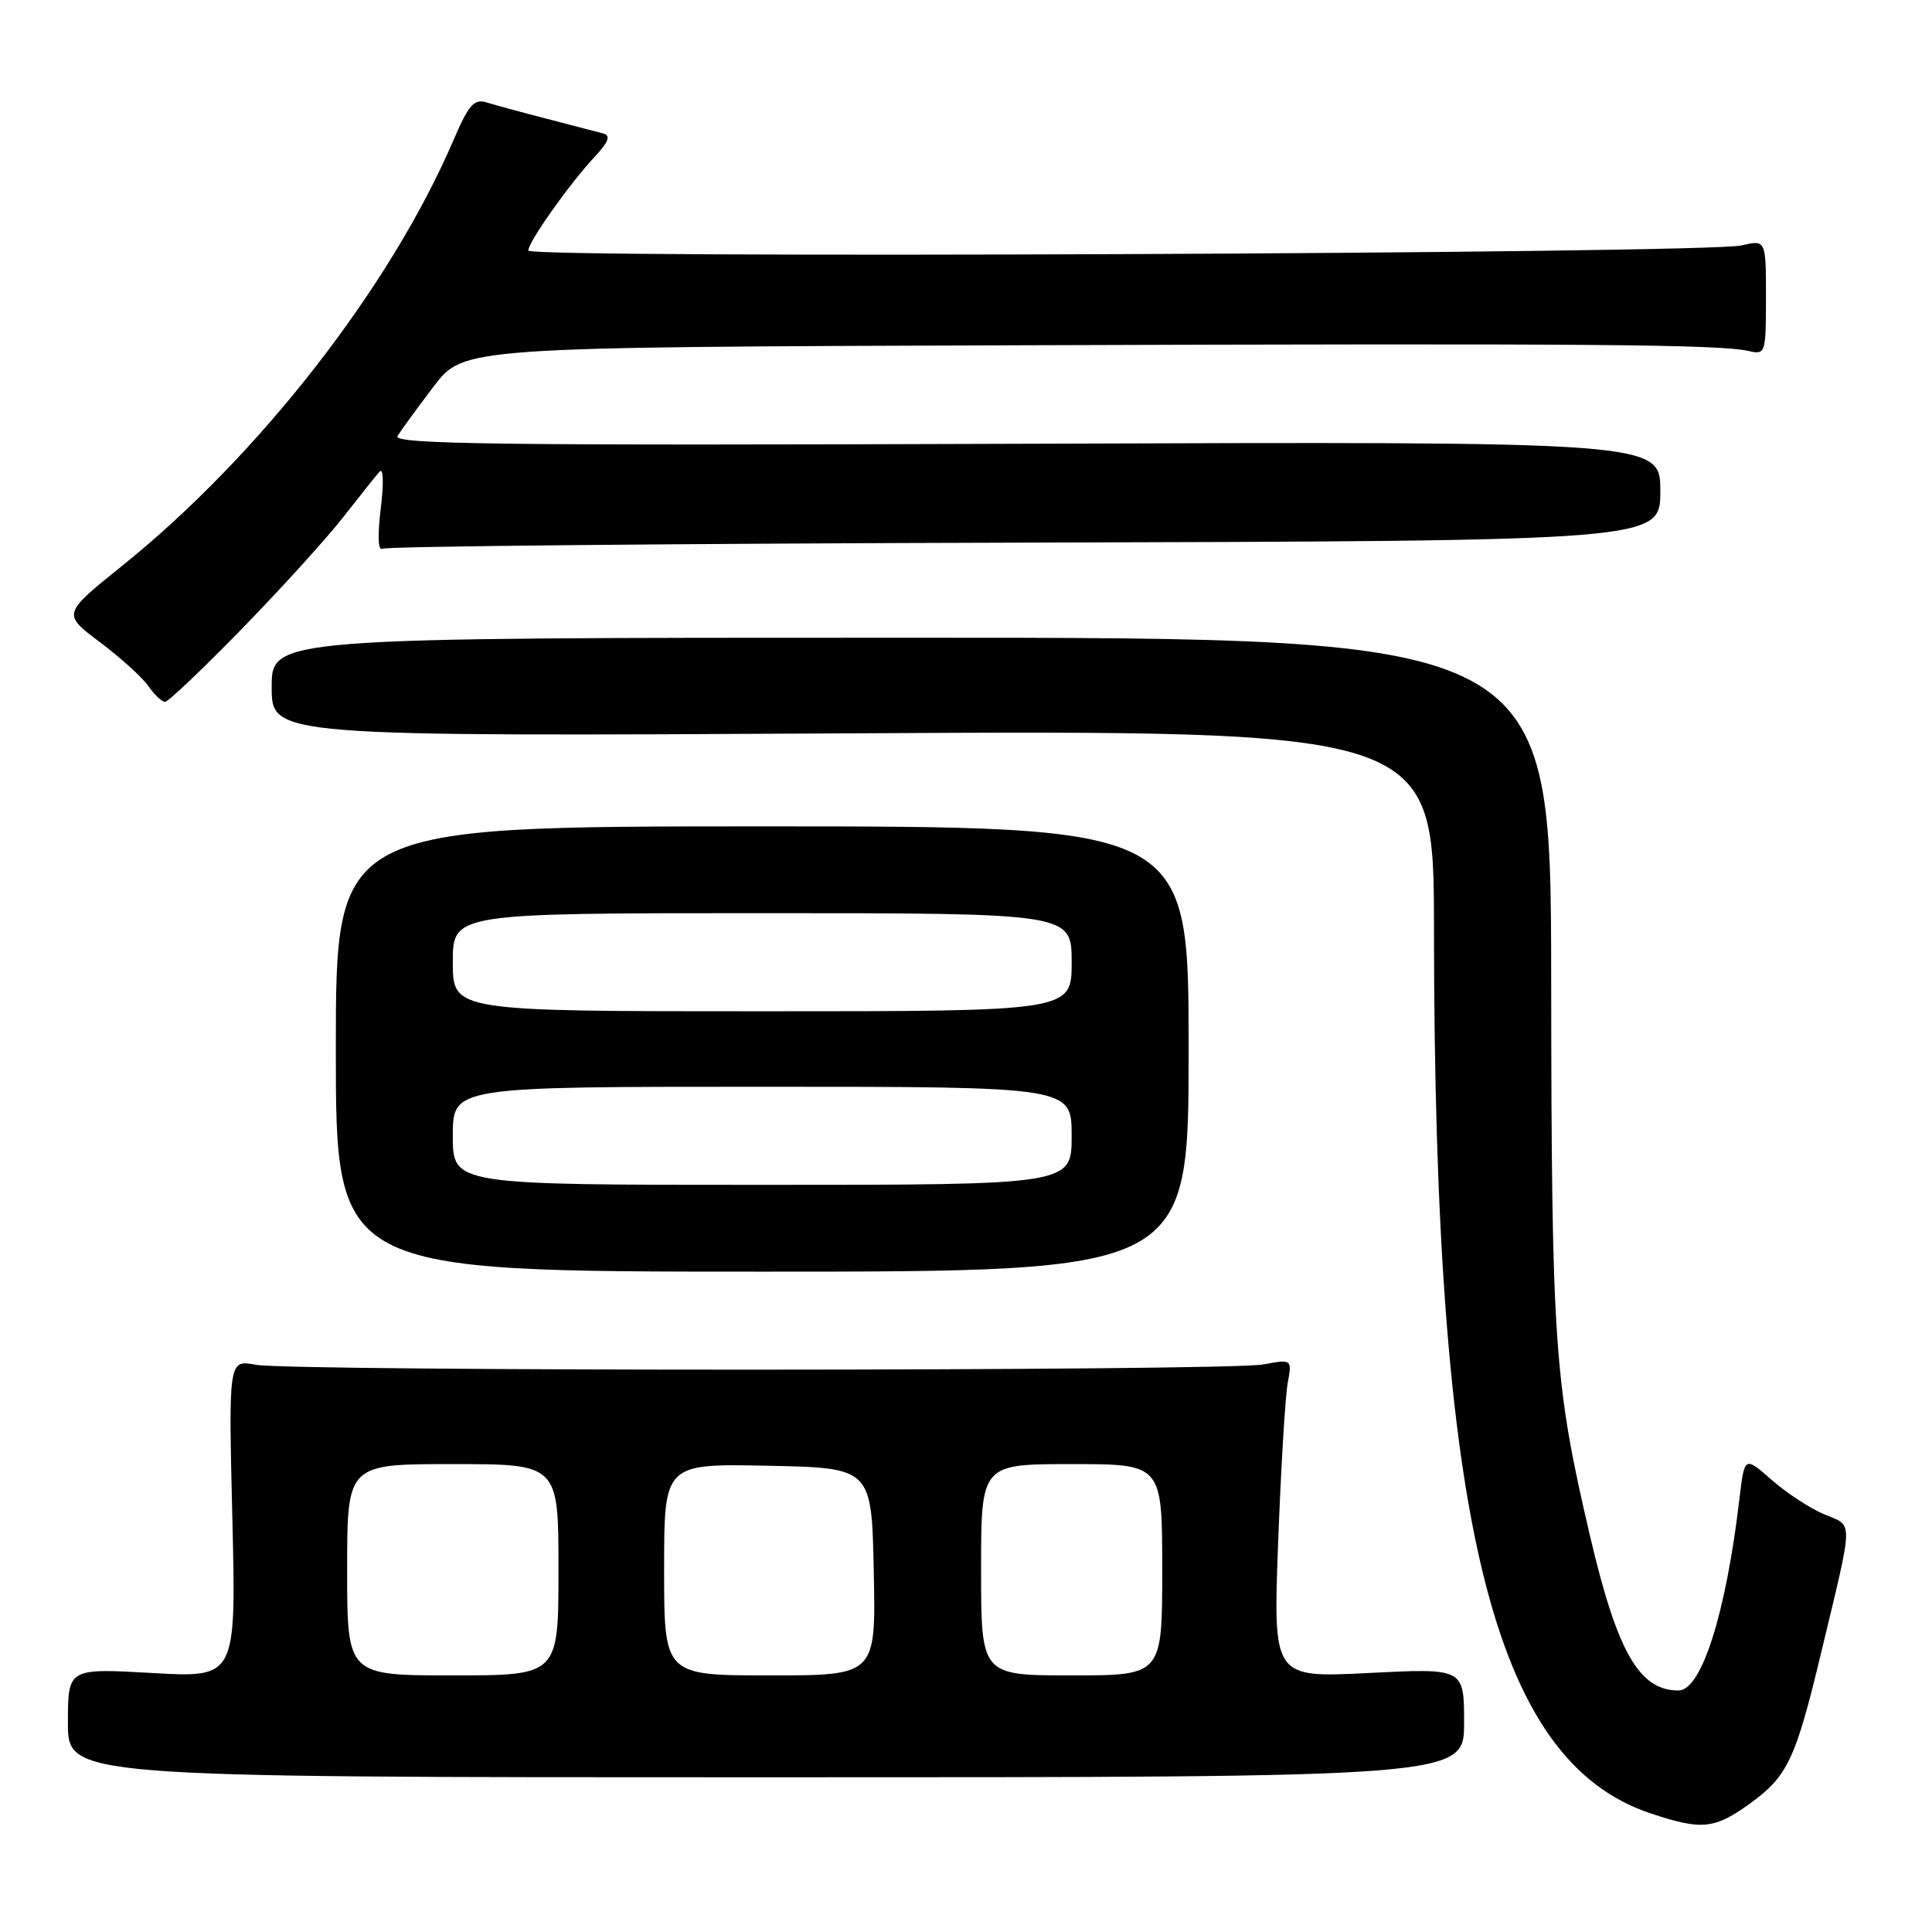 <?xml version="1.0" encoding="UTF-8" standalone="no"?>
<!DOCTYPE svg PUBLIC "-//W3C//DTD SVG 1.1//EN" "http://www.w3.org/Graphics/SVG/1.1/DTD/svg11.dtd" >
<svg xmlns="http://www.w3.org/2000/svg" xmlns:xlink="http://www.w3.org/1999/xlink" version="1.1" viewBox="0 0 256 256">
 <g >
 <path fill="currentColor"
d=" M 231.93 238.94 C 236.87 235.36 237.93 233.10 241.31 219.00 C 245.65 200.90 245.62 202.29 241.75 200.67 C 239.88 199.89 236.73 197.83 234.75 196.09 C 231.15 192.93 231.15 192.93 230.47 198.71 C 228.68 213.86 225.45 224.00 222.41 224.00 C 217.20 224.00 214.29 218.92 210.68 203.50 C 205.94 183.22 205.59 178.26 205.54 130.00 C 205.50 84.50 205.50 84.50 120.75 84.50 C 36.00 84.50 36.00 84.50 36.00 91.05 C 36.00 97.59 36.00 97.59 113.00 97.17 C 190.00 96.75 190.00 96.75 190.01 123.12 C 190.04 201.74 197.77 233.30 218.71 240.28 C 225.52 242.55 227.17 242.38 231.93 238.94 Z  M 194.00 228.27 C 194.00 221.04 194.00 221.04 181.34 221.68 C 168.69 222.32 168.69 222.32 169.36 204.41 C 169.73 194.56 170.30 185.06 170.62 183.30 C 171.21 180.09 171.21 180.09 167.36 180.80 C 162.46 181.69 38.73 181.73 33.89 180.84 C 30.28 180.17 30.28 180.17 30.79 201.25 C 31.29 222.32 31.29 222.32 20.15 221.68 C 9.00 221.05 9.00 221.05 9.00 228.27 C 9.00 235.50 9.00 235.50 101.50 235.50 C 194.00 235.50 194.00 235.50 194.00 228.27 Z  M 157.50 139.00 C 157.50 109.50 157.50 109.50 101.00 109.50 C 44.50 109.50 44.50 109.50 44.50 139.00 C 44.50 168.50 44.50 168.50 101.00 168.50 C 157.50 168.50 157.50 168.50 157.50 139.00 Z  M 32.12 83.25 C 37.34 77.89 43.36 71.25 45.50 68.50 C 47.65 65.75 49.80 63.05 50.29 62.50 C 50.80 61.92 50.87 63.95 50.45 67.39 C 50.02 70.97 50.10 73.06 50.67 72.71 C 51.18 72.39 89.49 72.02 135.80 71.90 C 220.00 71.67 220.00 71.67 220.00 65.08 C 220.00 58.50 220.00 58.50 135.92 58.80 C 65.88 59.05 51.98 58.88 52.67 57.77 C 53.13 57.03 55.28 54.08 57.46 51.21 C 61.43 46.00 61.43 46.00 134.96 45.75 C 211.02 45.49 227.91 45.63 231.75 46.52 C 233.93 47.02 234.00 46.81 234.00 39.41 C 234.00 31.77 234.00 31.77 230.75 32.52 C 226.00 33.62 70.00 34.27 70.00 33.20 C 70.00 32.06 75.45 24.37 78.79 20.78 C 80.68 18.75 80.96 17.96 79.91 17.68 C 79.13 17.47 75.80 16.60 72.50 15.75 C 69.20 14.90 65.60 13.92 64.50 13.58 C 62.81 13.05 62.11 13.85 60.04 18.68 C 51.68 38.10 34.31 60.41 16.20 74.96 C 8.26 81.35 8.26 81.35 13.21 85.07 C 15.93 87.11 18.83 89.73 19.64 90.89 C 20.45 92.05 21.45 93.00 21.87 93.00 C 22.29 93.00 26.90 88.61 32.12 83.25 Z  M 46.00 208.00 C 46.00 194.00 46.00 194.00 60.00 194.00 C 74.00 194.00 74.00 194.00 74.00 208.00 C 74.00 222.00 74.00 222.00 60.00 222.00 C 46.00 222.00 46.00 222.00 46.00 208.00 Z  M 88.00 207.97 C 88.00 193.94 88.00 193.94 101.75 194.22 C 115.50 194.50 115.50 194.50 115.78 208.25 C 116.06 222.00 116.06 222.00 102.03 222.00 C 88.00 222.00 88.00 222.00 88.00 207.97 Z  M 130.00 208.00 C 130.00 194.00 130.00 194.00 142.00 194.00 C 154.00 194.00 154.00 194.00 154.00 208.00 C 154.00 222.00 154.00 222.00 142.00 222.00 C 130.00 222.00 130.00 222.00 130.00 208.00 Z  M 60.00 150.50 C 60.00 144.00 60.00 144.00 101.00 144.00 C 142.00 144.00 142.00 144.00 142.00 150.50 C 142.00 157.00 142.00 157.00 101.00 157.00 C 60.00 157.00 60.00 157.00 60.00 150.50 Z  M 60.00 127.50 C 60.00 121.00 60.00 121.00 101.00 121.00 C 142.00 121.00 142.00 121.00 142.00 127.50 C 142.00 134.00 142.00 134.00 101.00 134.00 C 60.00 134.00 60.00 134.00 60.00 127.50 Z "/>
</g>
</svg>